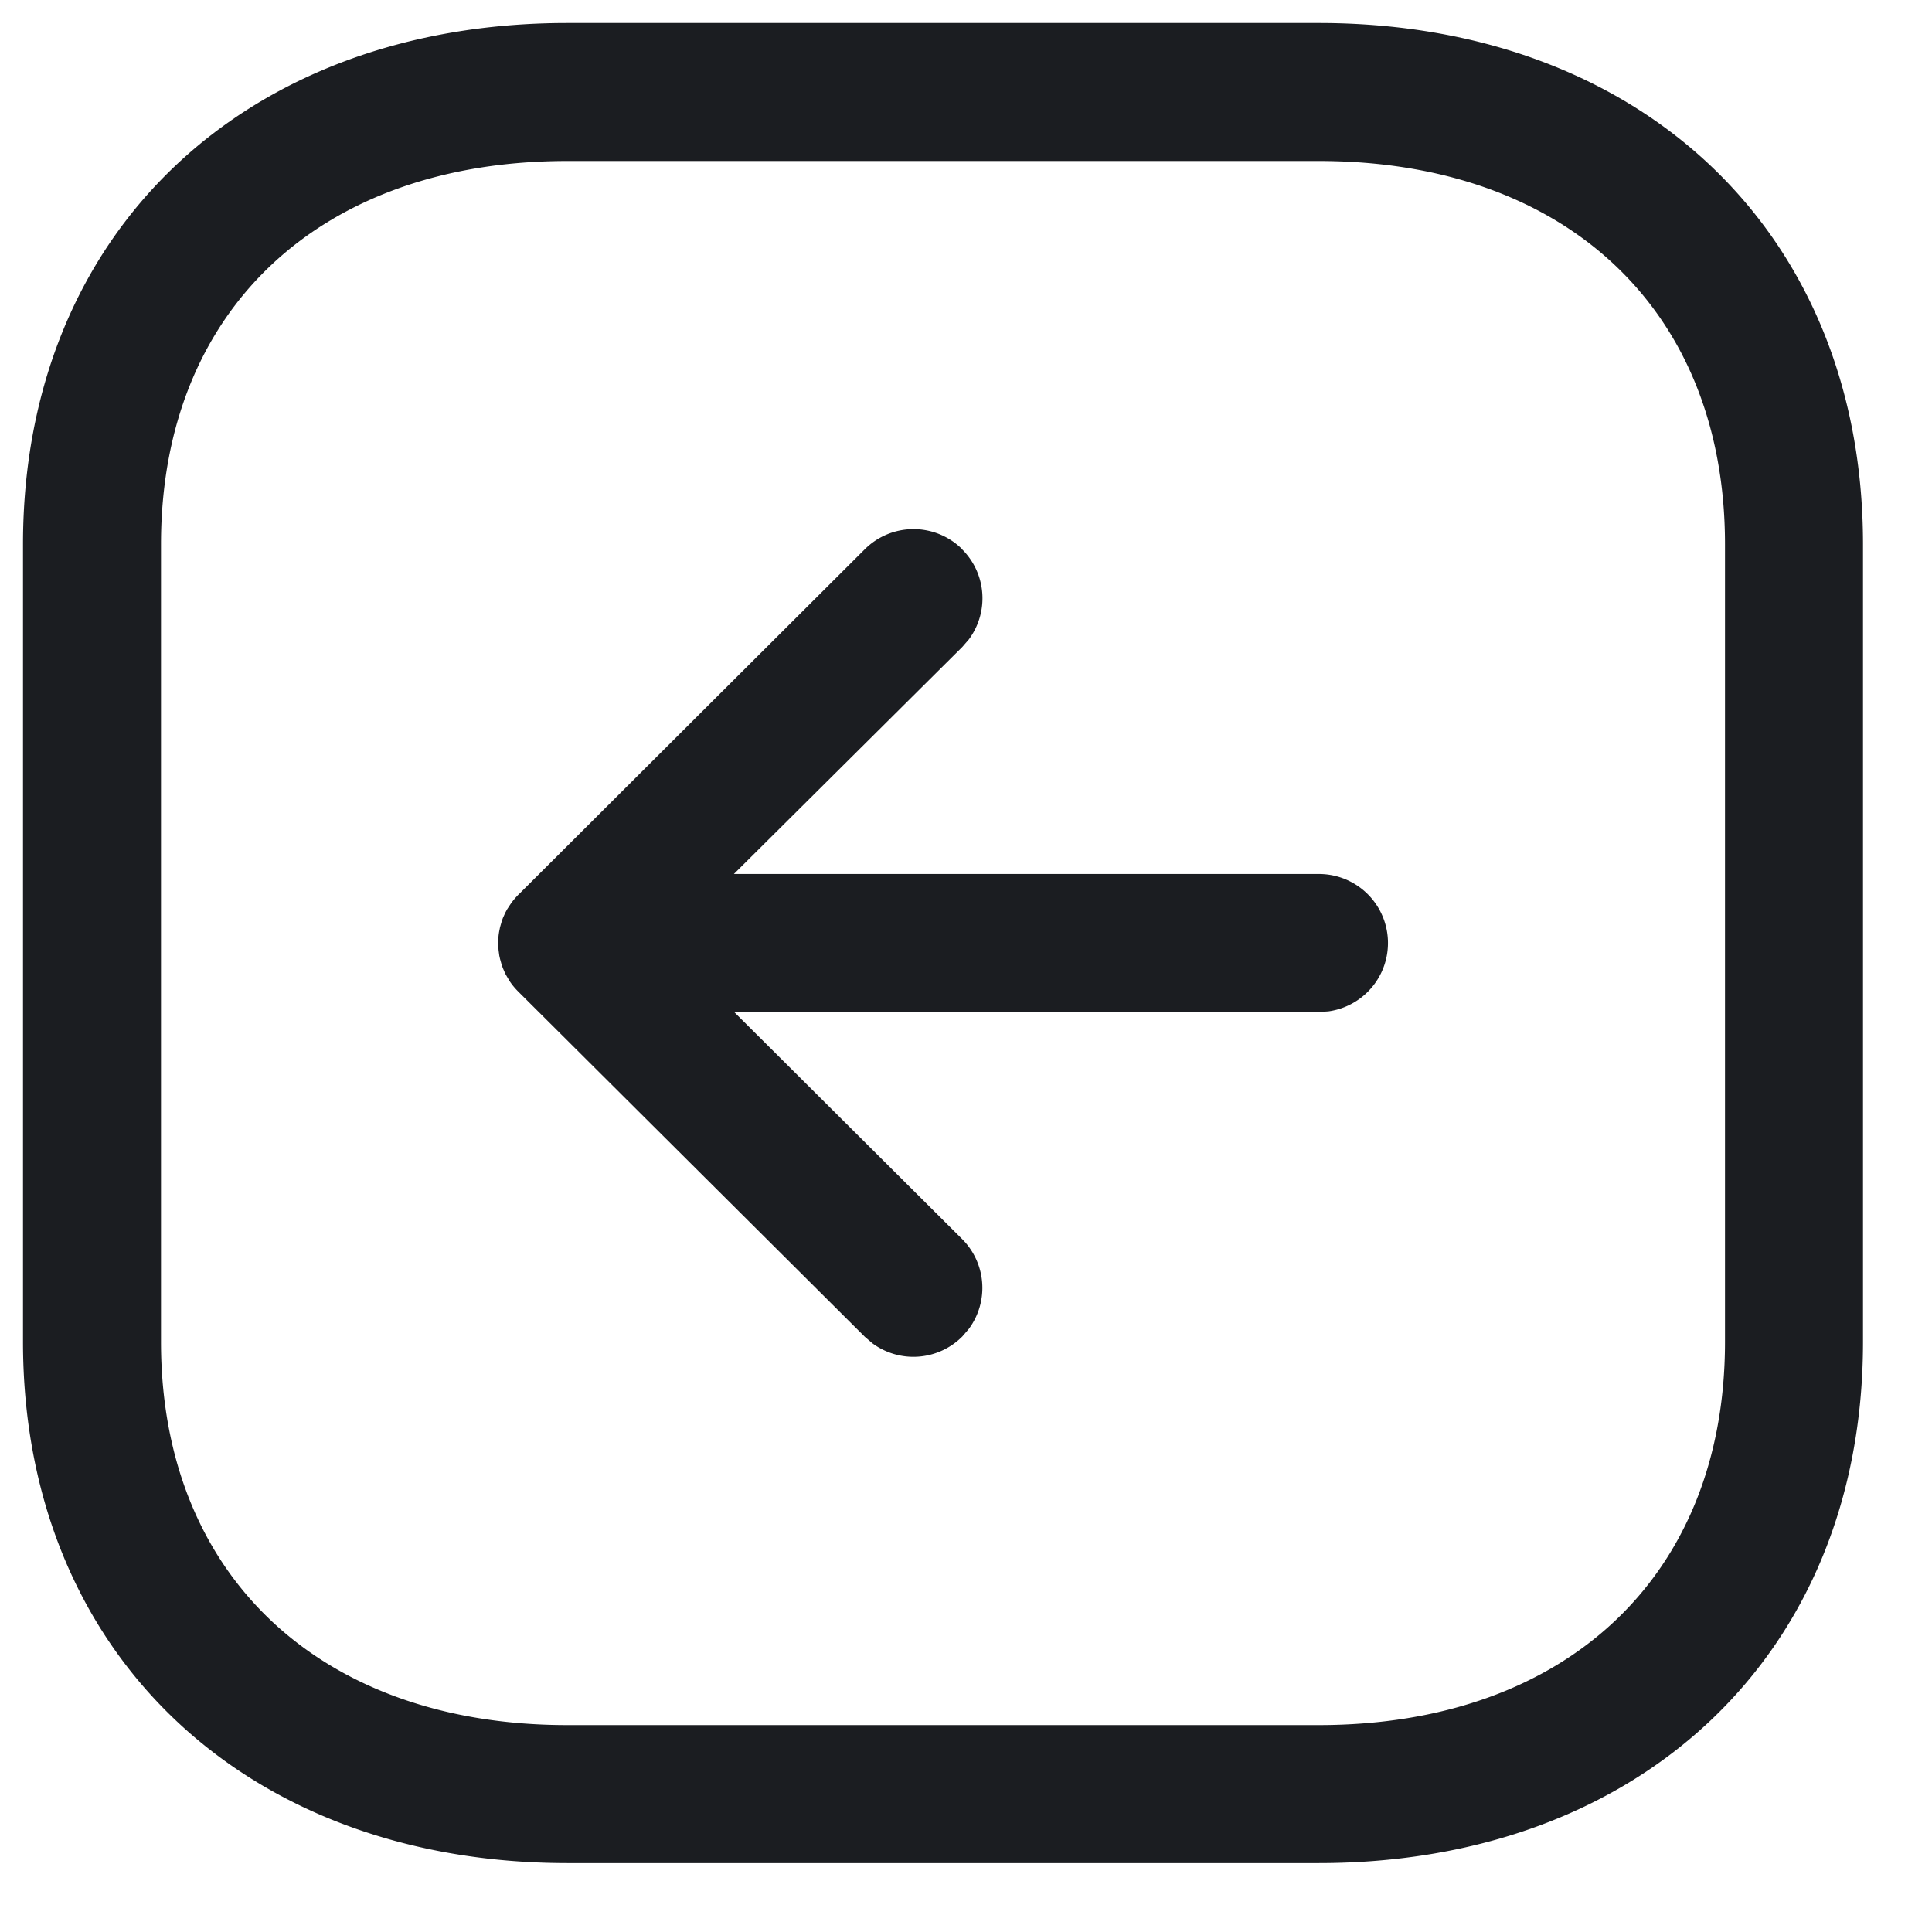 <svg xmlns="http://www.w3.org/2000/svg" width="21" height="21" viewBox="0 0 21 21"><path fill="#1b1d21" d="M14.334.25c3.486 0 5.916 2.262 5.916 5.666h0v8.67c0 3.404-2.43 5.665-5.916 5.665h0-8.168C2.683 20.25.25 17.982.25 14.585h0v-8.67C.25 2.512 2.68.25 6.166.25h0zm0 1.5H6.166c-2.68 0-4.416 1.615-4.416 4.166h0v8.67c0 2.544 1.74 4.165 4.416 4.165h8.168c2.68 0 4.416-1.615 4.416-4.165h0v-8.67c0-2.55-1.735-4.166-4.416-4.166h0zM10.46 5.973a.75.75 0 0 1 .071.977l-.073.084L7.977 9.5h6.36a.75.75 0 0 1 .102 1.493l-.102.007H7.98l2.477 2.467a.75.75 0 0 1 .075.976l-.072.084a.75.75 0 0 1-.976.075L9.4 14.53 5.635 10.78a.77.77 0 0 1-.066-.076l.066.076c-.037-.037-.07-.076-.097-.118l-.028-.047-.017-.03-.028-.064-.012-.034-.018-.064-.008-.036-.008-.06-.004-.06v-.034l.004-.06-.004.078c0-.047.004-.093.013-.137l.007-.035.018-.063.013-.037.026-.058.02-.037.03-.046.023-.034.007-.008c.02-.026.042-.05.066-.075h.001L9.4 5.97a.75.75 0 0 1 1.061.002z"/></svg>